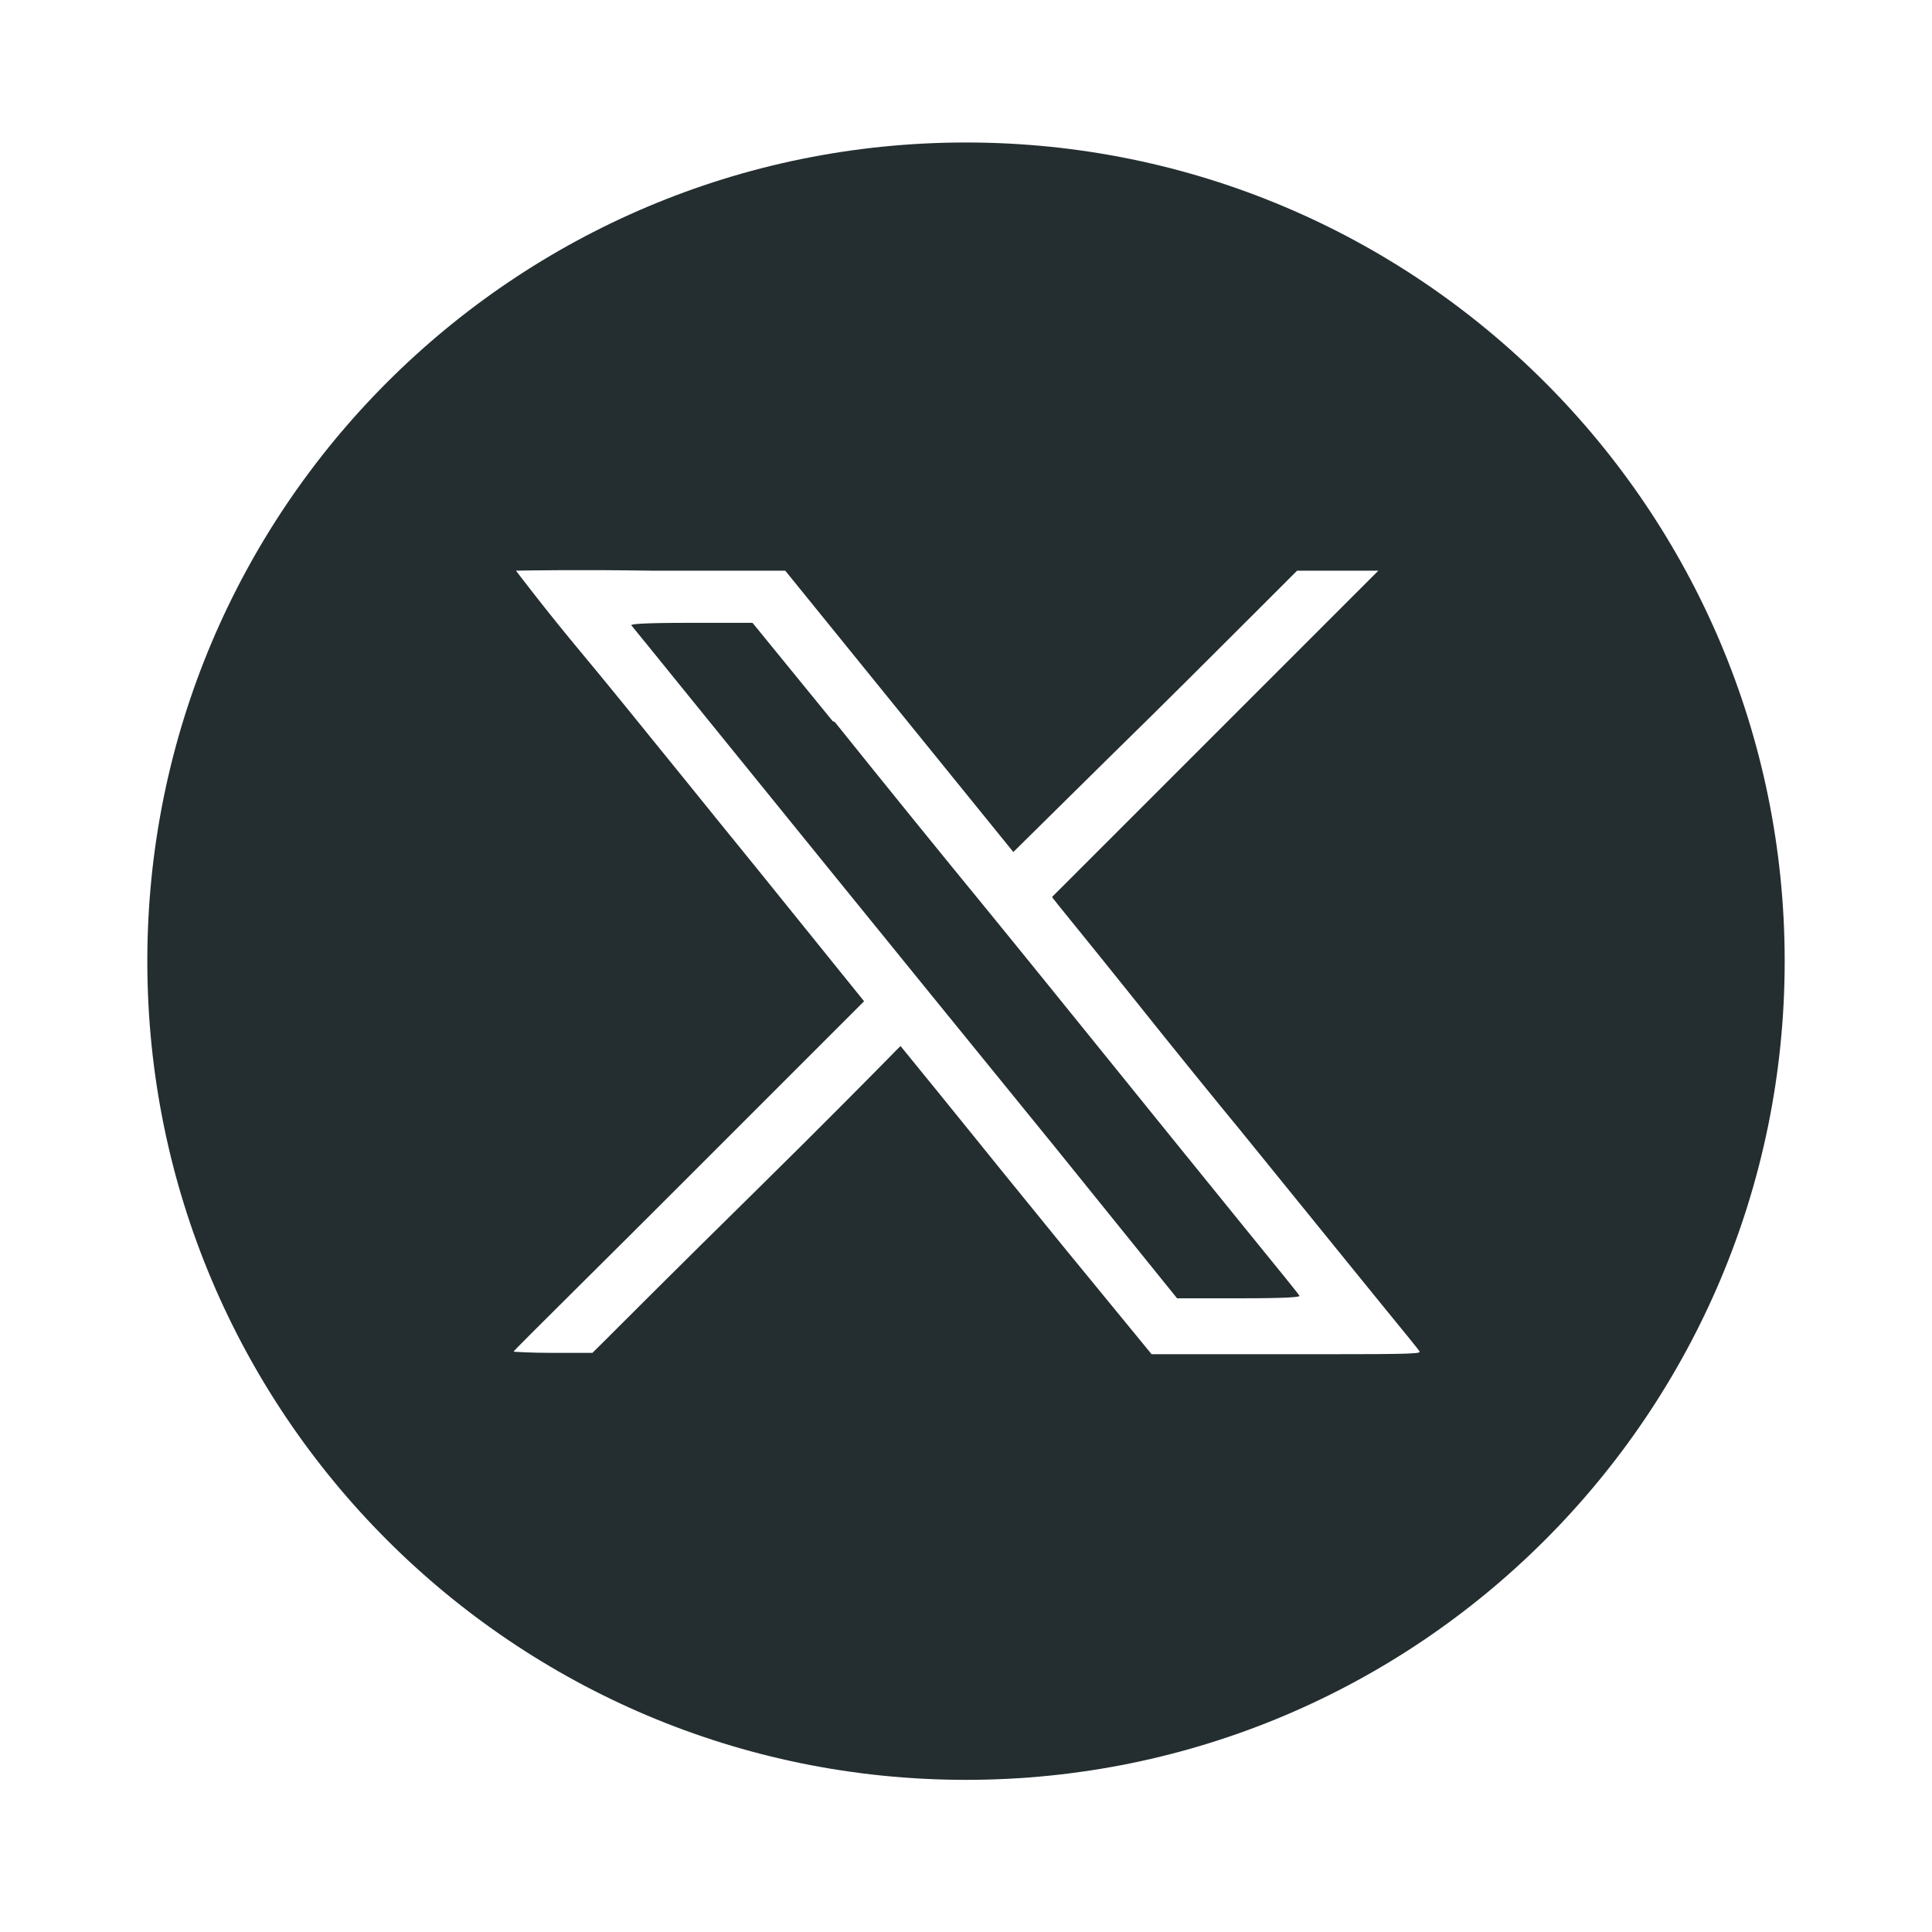 <svg width="16" height="16" viewBox="0 0 16 16" fill="none" xmlns="http://www.w3.org/2000/svg">
<path fill-rule="evenodd" clip-rule="evenodd" d="M14.78 7.96C14.78 11.705 11.745 14.74 8 14.74C4.255 14.74 1.22 11.705 1.22 7.96C1.22 4.216 4.255 1.18 8 1.18C11.745 1.18 14.78 4.216 14.78 7.96ZM4.826 5.419C4.515 5.047 4.273 4.726 4.273 4.726H4.263C4.263 4.726 4.268 4.726 4.276 4.726C4.358 4.724 4.827 4.717 5.388 4.726H6.503L8.392 7.056L9.175 6.283C9.607 5.861 10.139 5.329 10.35 5.118L10.742 4.726H11.415L11.234 4.907L8.713 7.428C8.713 7.433 8.793 7.531 8.918 7.685C9.036 7.831 9.195 8.027 9.366 8.241C9.718 8.683 10.119 9.176 10.26 9.346C10.391 9.507 10.782 9.989 11.124 10.411C11.246 10.562 11.363 10.705 11.461 10.826C11.637 11.041 11.757 11.188 11.757 11.194C11.767 11.215 11.576 11.215 10.652 11.215H9.537L8.804 10.321C8.477 9.92 8.11 9.467 7.893 9.198C7.843 9.136 7.801 9.084 7.769 9.045L7.458 8.663L7.417 8.703C7.415 8.706 7.407 8.714 7.393 8.728C7.281 8.842 6.806 9.324 6.252 9.869C5.629 10.481 5.077 11.034 5.017 11.094L4.906 11.204H4.575C4.384 11.204 4.253 11.194 4.253 11.194C4.253 11.188 4.486 10.957 4.839 10.606C5.069 10.378 5.349 10.099 5.65 9.798L7.096 8.352L7.156 8.292L6.272 7.197C6.076 6.957 5.857 6.685 5.643 6.421C5.321 6.023 5.013 5.643 4.826 5.419ZM8.161 7.518C7.839 7.126 7.277 6.433 6.915 5.981L6.895 5.971L6.232 5.158H5.72C5.318 5.158 5.228 5.168 5.228 5.178C5.235 5.185 5.397 5.386 5.715 5.778C6.262 6.453 7.27 7.697 8.743 9.507L9.748 10.752H10.26C10.662 10.752 10.762 10.742 10.762 10.732C10.762 10.726 10.577 10.498 10.3 10.158C10.14 9.961 9.95 9.727 9.748 9.477C9.629 9.331 9.504 9.175 9.376 9.017C8.908 8.438 8.413 7.826 8.161 7.518Z" fill="#242E30"/>
</svg>
